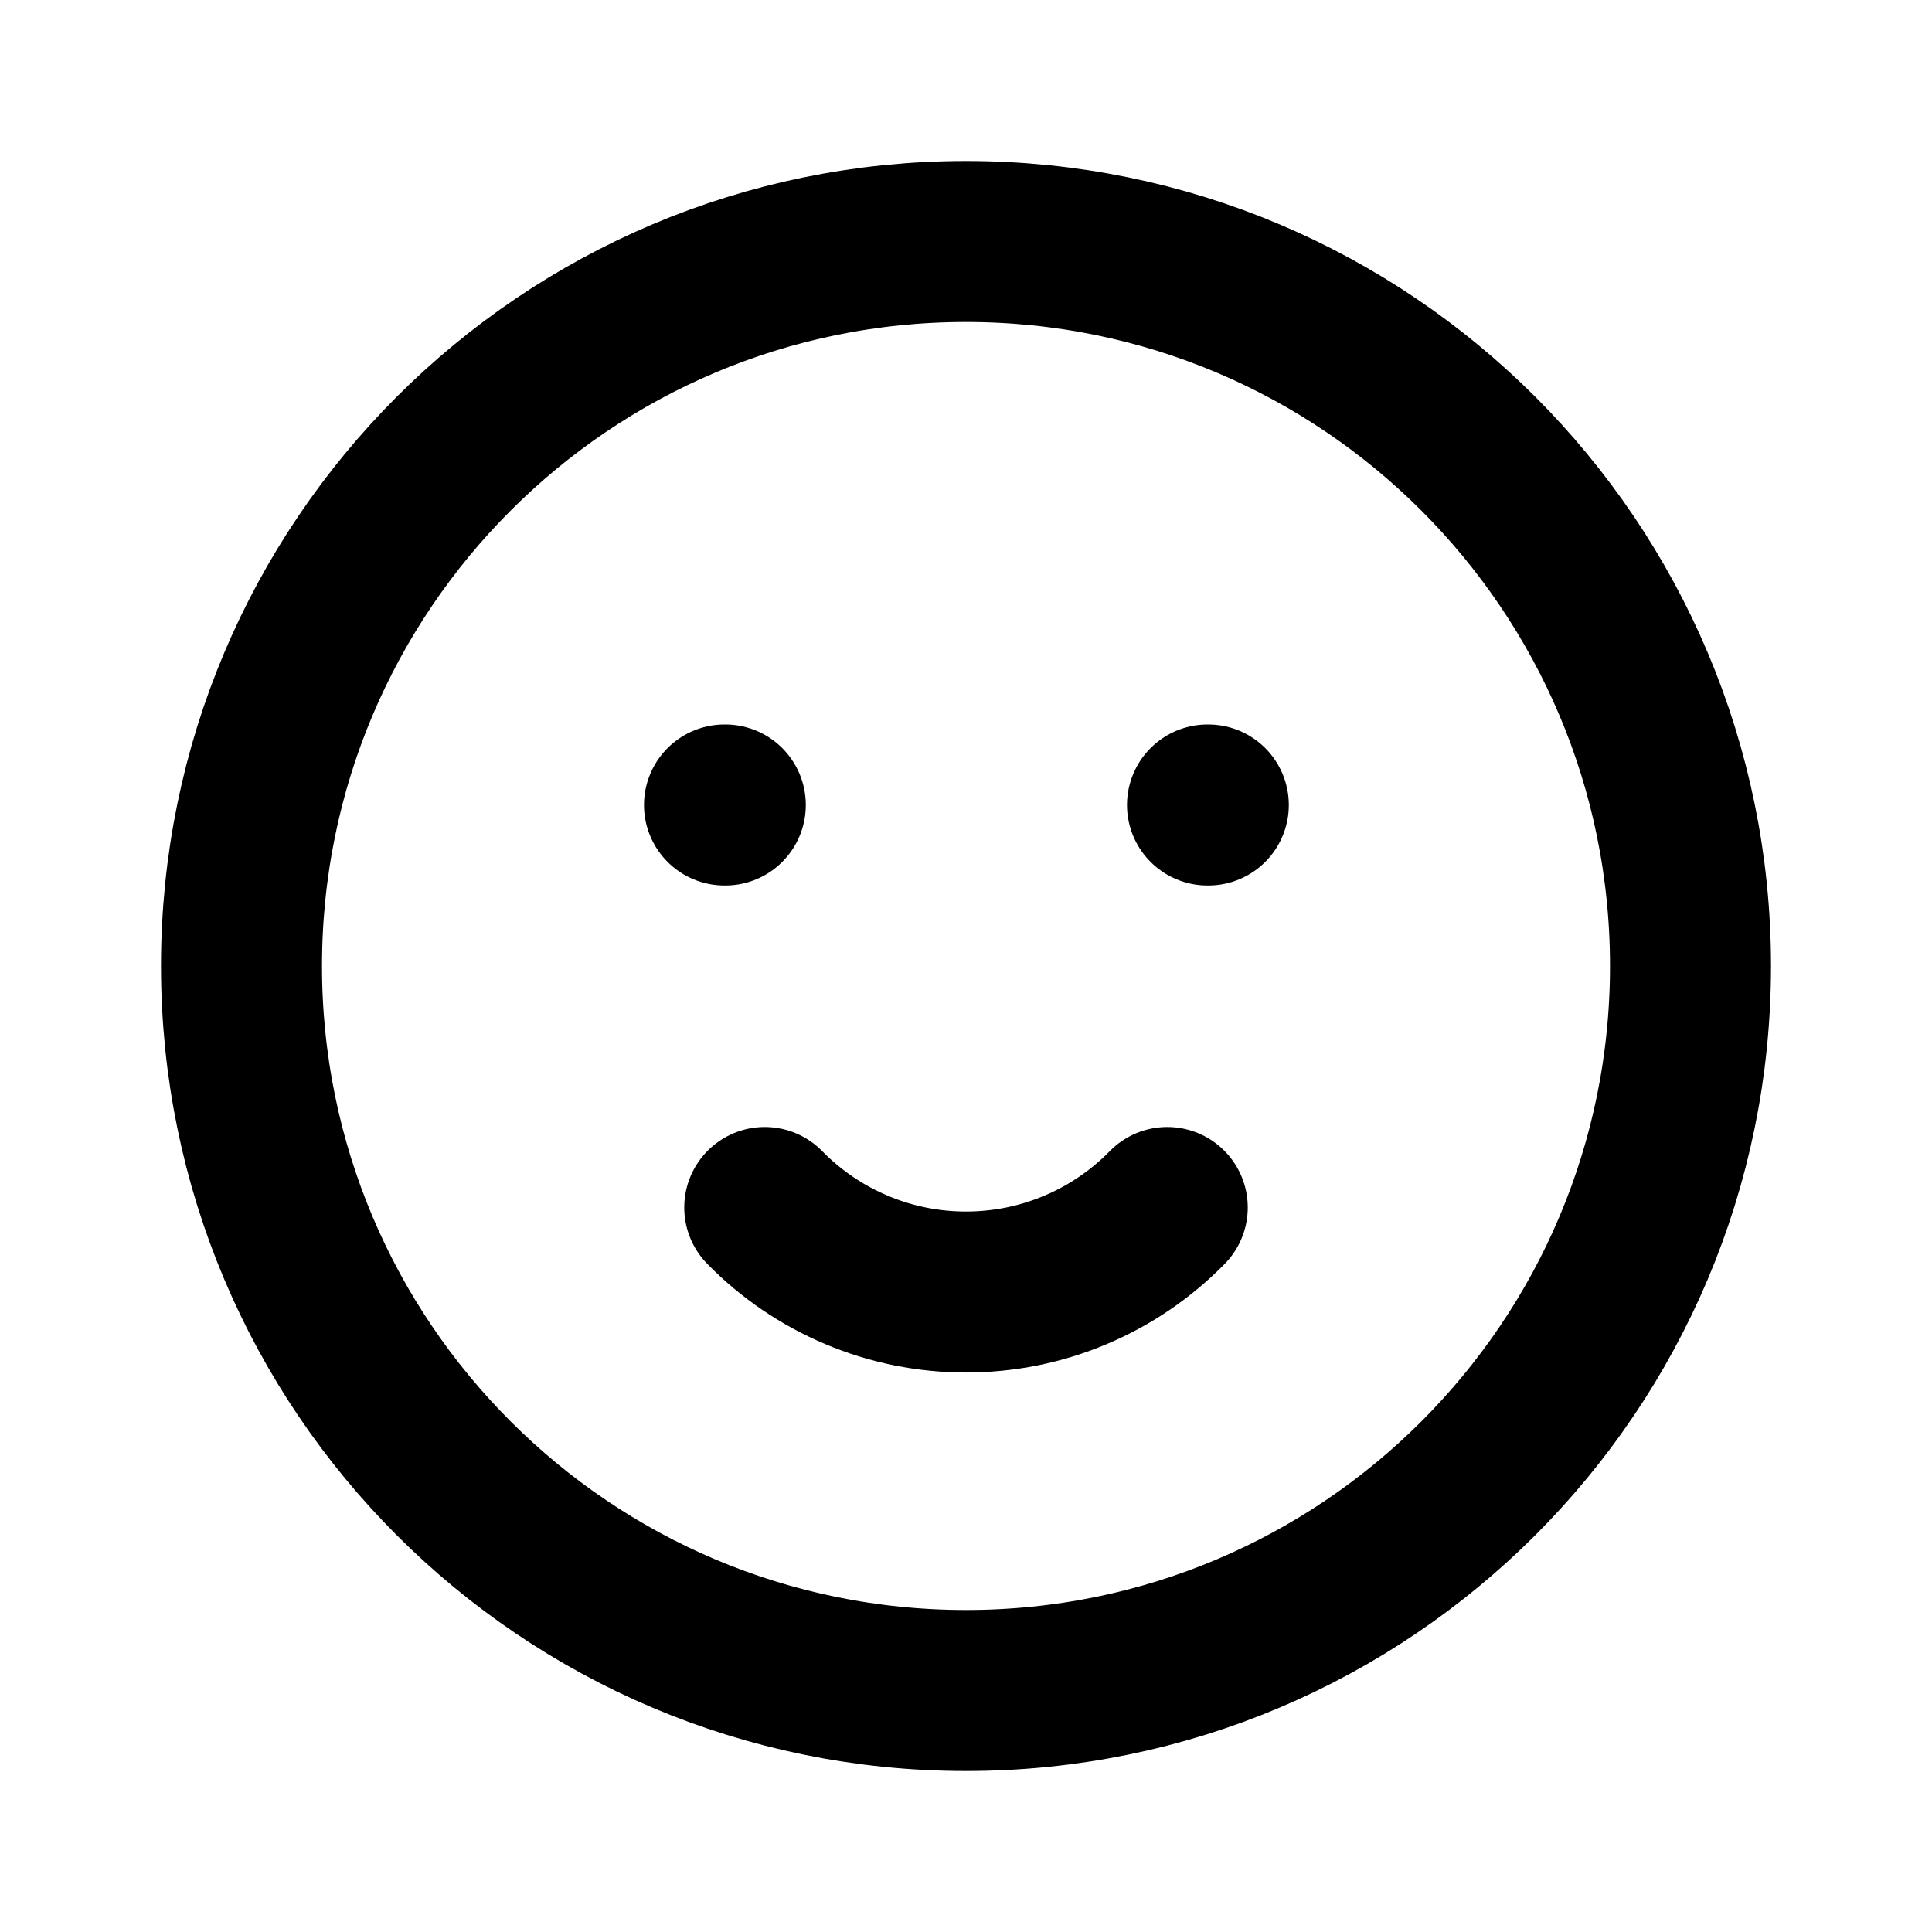 <svg width="24" height="24" viewBox="0 0 24 24" fill="none" xmlns="http://www.w3.org/2000/svg">
<g clip-path="url(#clip0_3118_69552)">
<path d="M12 21C16.971 21 21 16.971 21 12C21 7.029 16.971 3 12 3C7.029 3 3 7.029 3 12C3 16.971 7.029 21 12 21Z" stroke="currentColor" stroke-width="2" stroke-linecap="round" stroke-linejoin="round"/>
<path d="M9 10H9.01" stroke="currentColor" stroke-width="2" stroke-linecap="round" stroke-linejoin="round"/>
<path d="M15 10H15.01" stroke="currentColor" stroke-width="2" stroke-linecap="round" stroke-linejoin="round"/>
<path d="M9.5 15C9.826 15.333 10.215 15.597 10.644 15.777C11.073 15.958 11.534 16.05 12 16.05C12.466 16.05 12.927 15.958 13.356 15.777C13.785 15.597 14.174 15.333 14.5 15" stroke="currentColor" stroke-width="2" stroke-linecap="round" stroke-linejoin="round"/>
</g>
<defs>
<clipPath id="clip0_3118_69552">
<rect width="24" height="24" fill="white"/>
</clipPath>
</defs>
</svg>
